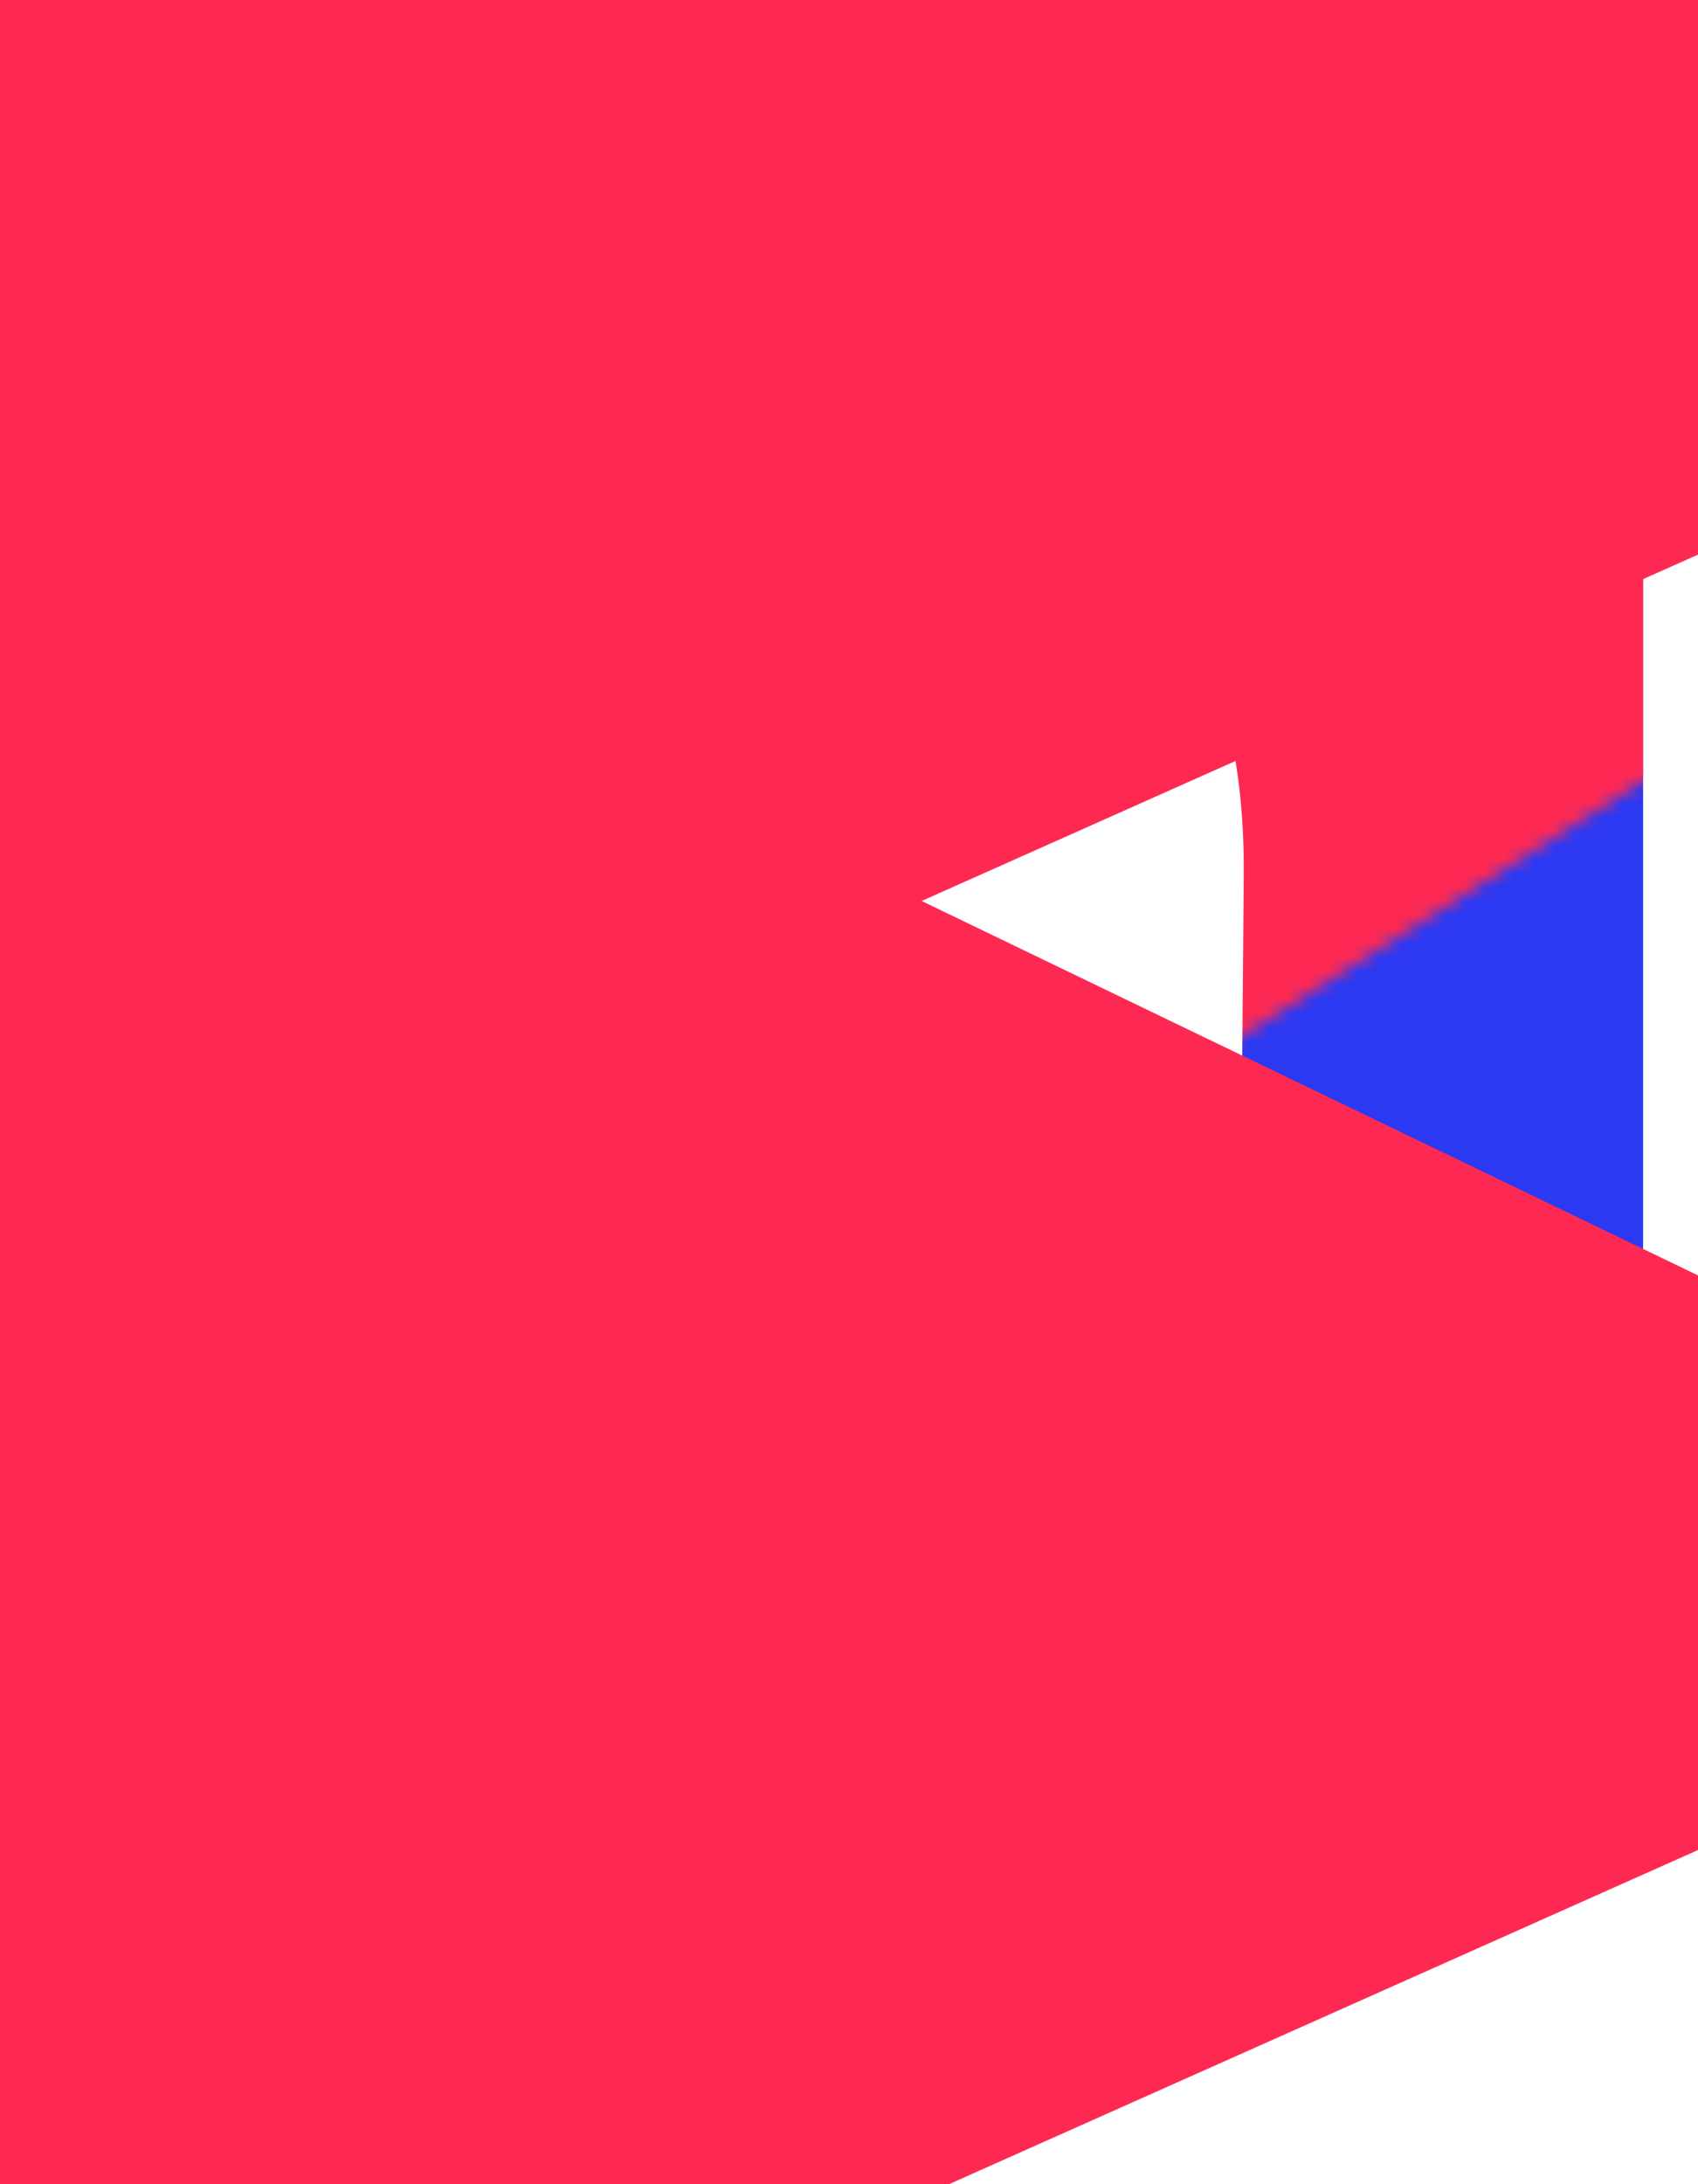 <svg width="21" height="27" viewBox="0 0 21 27" fill="none" xmlns="http://www.w3.org/2000/svg">
  <path fill="#2c39f2" d="M0.606 0.022V20.076L10.464 26.907L20.321 20.076V0.022H0.606Z"/>
  <path fill="url(#pattern)" d="M0.606 0.022V20.076L10.464 26.907L20.321 20.076V0.022H0.606Z"/>
  <path stroke="transparent" d="M16.156 15.36C16.349 15.36 16.564 15.338 16.778 15.265L16.757 17.496C16.229 17.685 15.555 17.829 14.907 17.824C13.731 17.812 12.847 17.363 12.377 16.475C11.243 17.369 9.92 17.896 8.216 17.885C6.058 17.862 4.197 16.575 4.218 14.244C4.244 11.254 7.009 10.349 9.314 10.371C10.223 10.382 11.232 10.51 12.042 10.715L12.048 10.299C12.058 9.123 11.154 8.307 9.356 8.29C7.772 8.274 6.356 8.706 5.274 9.134L5.3 6.193C6.235 5.882 7.992 5.433 9.769 5.449C13.224 5.482 15.414 6.947 15.382 10.821L15.351 14.572C15.341 15.182 15.722 15.354 16.156 15.36ZM7.187 14.05C7.176 15.021 8.044 15.648 9.152 15.659C10.182 15.671 11.159 15.382 12.011 14.633L12.027 12.613C11.473 12.474 10.631 12.302 9.868 12.297C8.525 12.28 7.202 12.729 7.187 14.05Z" fill="white"/>

    <pattern id="pattern" viewBox="30,90,488,467" width="300%" height="300%">
      <defs>
          <rect id="path-1" x="0.4" y="0" width="487.2" height="467"></rect>
      </defs>
      <g id="Page-1" stroke="none" stroke-width="1" fill="none" fill-rule="evenodd">
          <g id="Group-2" transform="translate(244, 233.5) rotate(-180) translate(-244, -233.5) translate(0, -0)">
              <g mask="url(#mask-2)">
                  <g transform="translate(-102, -69.377)">
                      <polygon id="Rectangle" fill="#FE2953" points="200.275 509.457 291.331 468.855 326.275 485.938 234.194 525.806"></polygon>
                      <polygon id="Rectangle" fill="#FE2953" points="272.4 459.97 363.456 419.368 398.4 436.451 306.318 476.319"></polygon>
                      <polygon id="Rectangle" fill="#FE2953" points="345.4 411.406 436.456 370.804 471.4 387.887 379.318 427.755"></polygon>
                      <polygon id="Rectangle" fill="#FE2953" points="418.7 362.635 509.756 322.033 544.7 339.116 452.618 378.984"></polygon>
                      <polygon id="Rectangle" fill="#FE2953" points="271.975 544.093 363.031 503.492 397.975 520.574 305.894 560.443"></polygon>
                      <polygon id="Rectangle" fill="#FE2953" points="344.1 494.606 435.156 454.005 470.1 471.087 378.018 510.956"></polygon>
                      <polygon id="Rectangle" fill="#FE2953" points="417.1 446.042 508.156 405.441 543.1 422.523 451.018 462.392"></polygon>
                      <polygon id="Rectangle" fill="#FE2953" points="490.4 397.271 581.456 356.67 616.4 373.753 524.318 413.621"></polygon>
                      <polygon id="Rectangle" fill="#FE2953" points="414.2 529.346 505.256 488.745 540.2 505.828 448.118 545.696"></polygon>
                      <polygon id="Rectangle" fill="#FE2953" points="487.2 480.783 578.256 440.181 613.2 457.264 521.118 497.132"></polygon>
                      <polygon id="Rectangle" fill="#FE2953" points="488.345 565.485 579.401 524.883 614.345 541.966 522.263 581.834"></polygon>
                      <polygon id="Rectangle" fill="#FE2953" points="561.345 516.921 652.401 476.319 687.345 493.402 595.263 533.271"></polygon>
                      <polygon id="Rectangle" fill="#FE2953" points="560.5 432.012 651.556 391.41 686.5 408.493 594.418 448.361"></polygon>
                      <polygon id="Rectangle" fill="#FE2953" points="487.2 314.071 578.256 273.469 613.2 290.552 521.118 330.421"></polygon>
                      <polygon id="Rectangle" fill="#FE2953" points="560.5 265.3 651.556 224.698 686.5 241.781 594.418 281.65"></polygon>
                      <polygon id="Rectangle" fill="#FE2953" points="66.4 186.811 157.456 146.209 192.4 163.292 100.318 203.161"></polygon>
                      <polygon id="Rectangle" fill="#FE2953" points="139.7 138.04 230.756 97.438 265.7 114.521 173.618 154.39"></polygon>
                      <polygon id="Rectangle" fill="#FE2953" points="0 151.087 91.056 110.485 126 127.568 33.918 167.437"></polygon>
                      <polygon id="Rectangle" fill="#FE2953" points="73.3 102.316 164.356 61.714 199.3 78.797 107.218 118.666"></polygon>
                      <polygon id="Rectangle" fill="#FE2953" points="57.4 524.169 148.456 483.568 183.4 500.65 91.318 540.519"></polygon>
                      <polygon id="Rectangle" fill="#FE2953" points="127.9 558.34 218.956 517.738 253.9 534.821 161.818 574.69"></polygon>
                  </g>
              </g>
          </g>
      </g>
    </pattern>
</svg>
